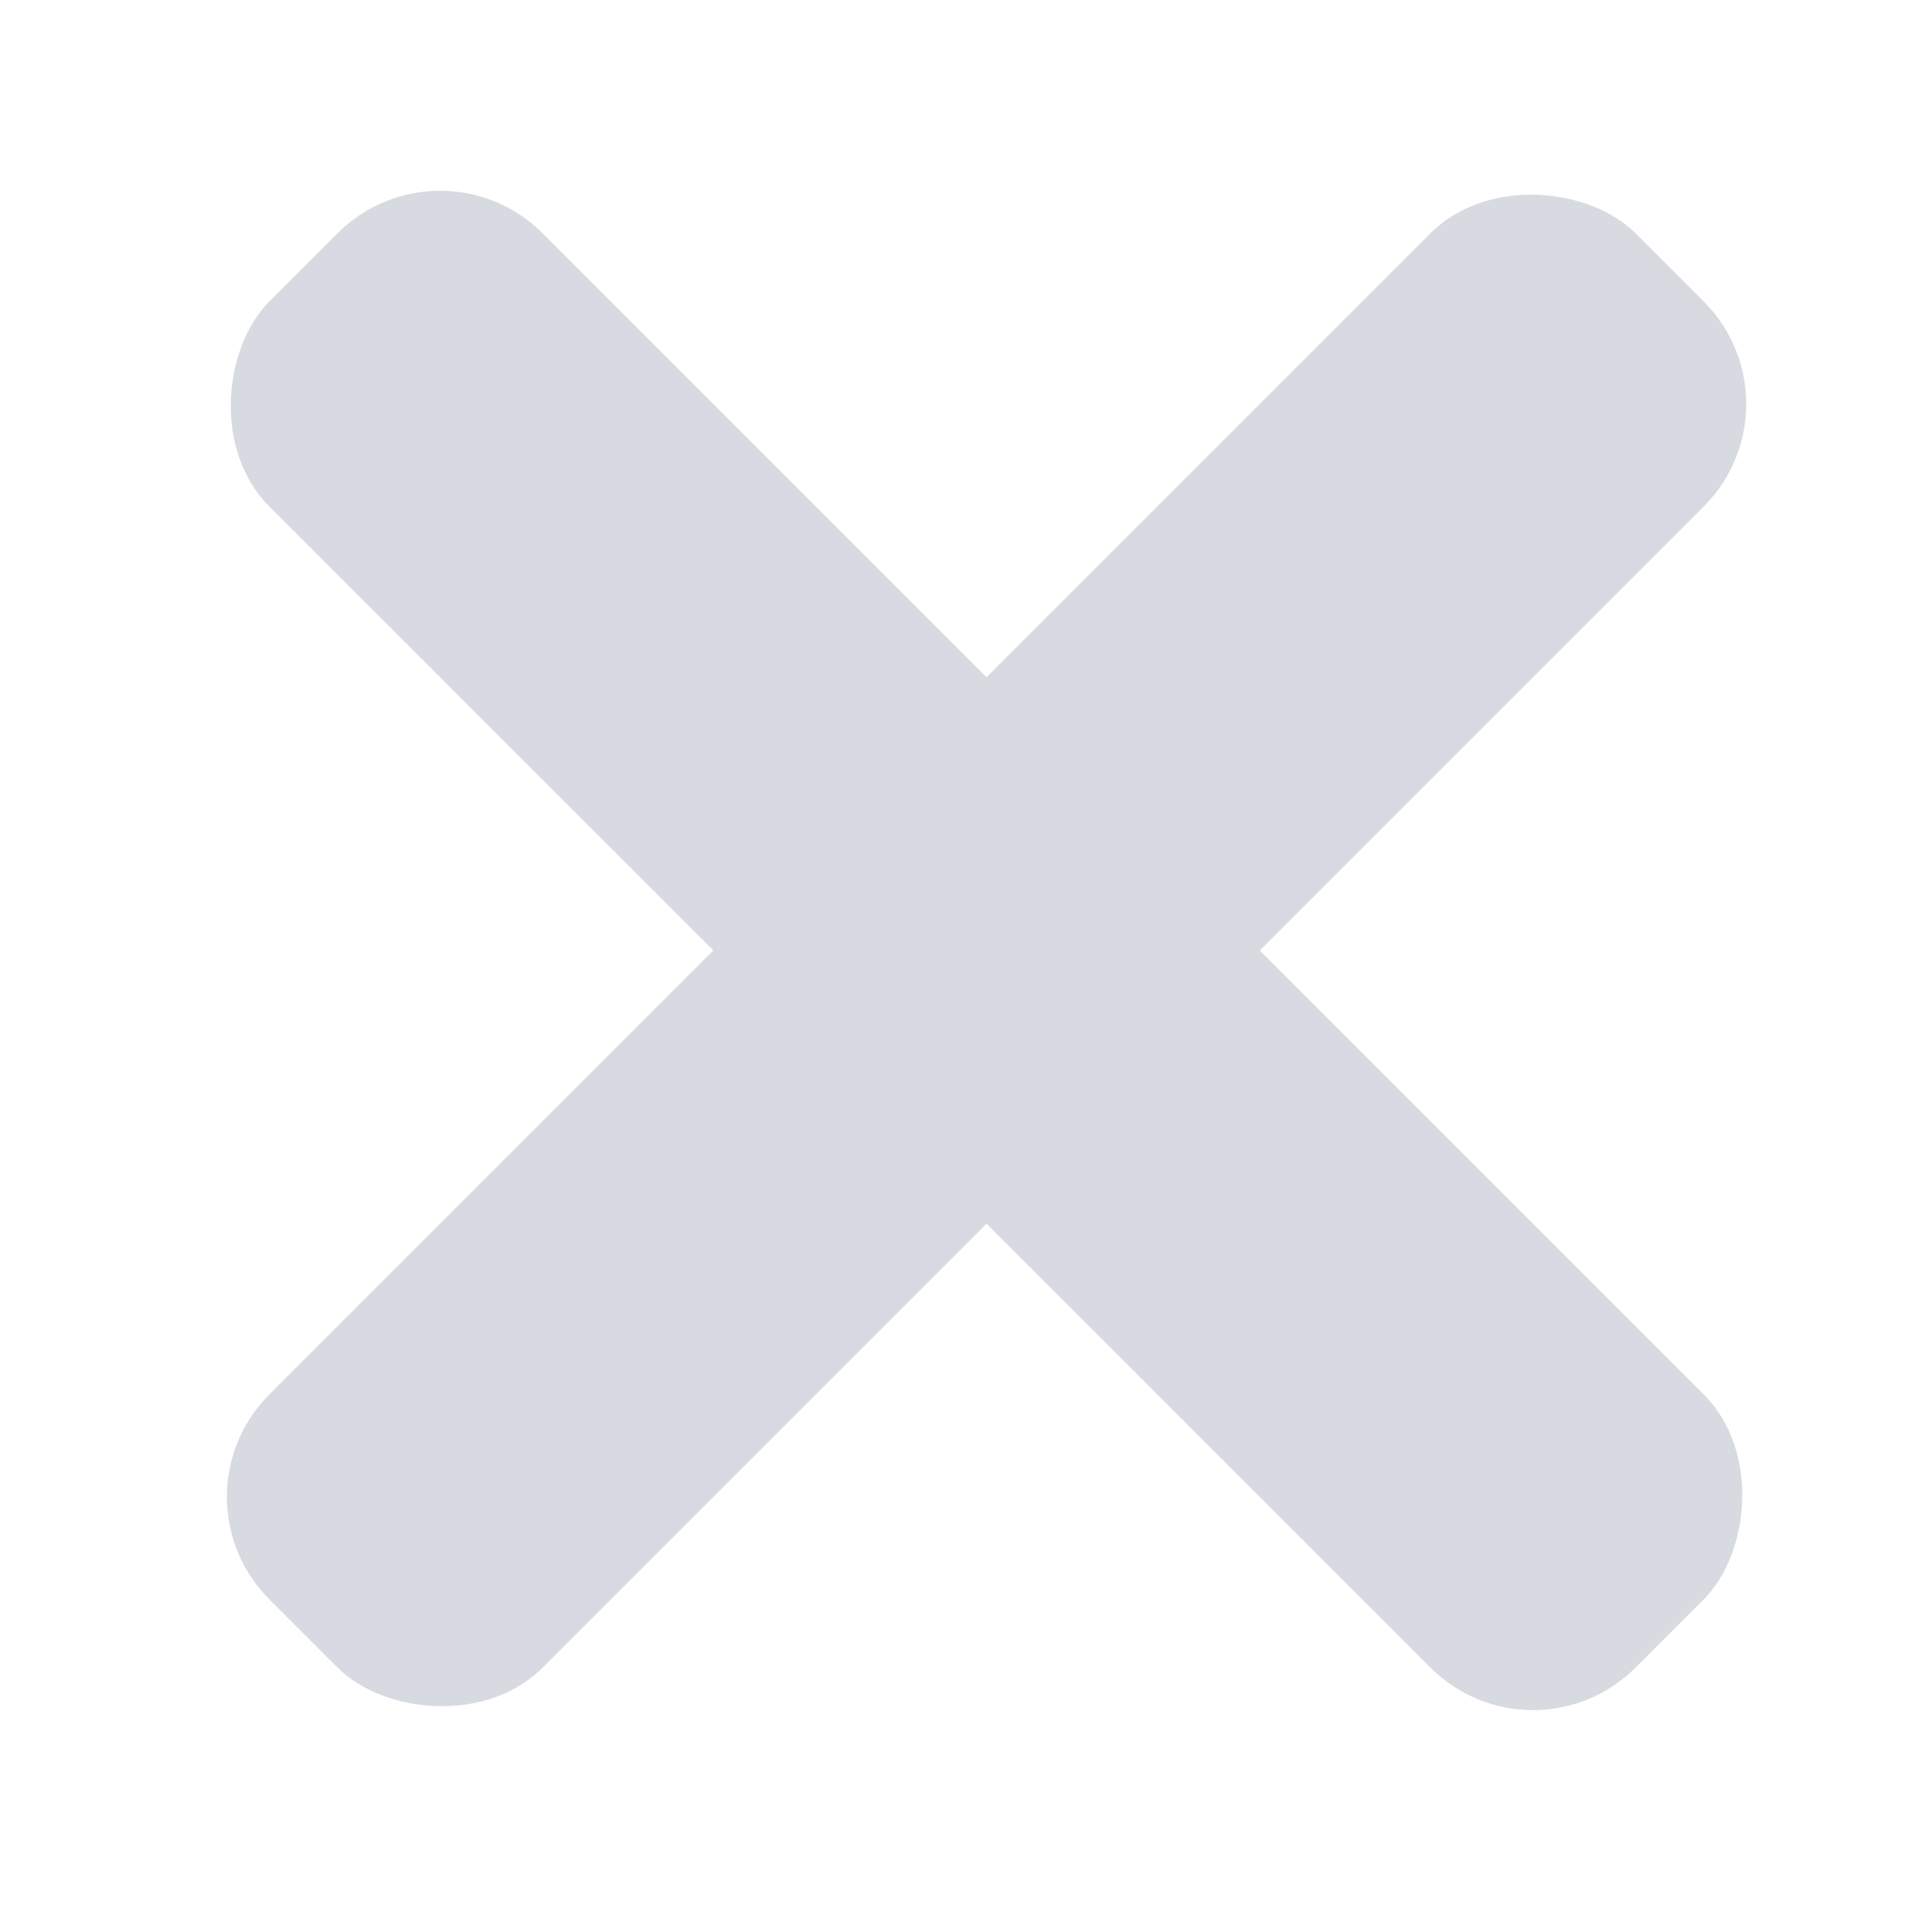 <?xml version="1.0" encoding="UTF-8" standalone="no"?>
<!-- Created with Inkscape (http://www.inkscape.org/) -->

<svg
   version="1.1"
   width="100"
   height="100"
   id="svg2"
   sodipodi:docname="close.svg"
   inkscape:version="1.1.2 (0a00cf5339, 2022-02-04)"
   xmlns:inkscape="http://www.inkscape.org/namespaces/inkscape"
   xmlns:sodipodi="http://sodipodi.sourceforge.net/DTD/sodipodi-0.dtd"
   xmlns="http://www.w3.org/2000/svg"
   xmlns:svg="http://www.w3.org/2000/svg"
   xmlns:rdf="http://www.w3.org/1999/02/22-rdf-syntax-ns#"
   xmlns:cc="http://creativecommons.org/ns#"
   xmlns:dc="http://purl.org/dc/elements/1.1/">
  <sodipodi:namedview
     id="namedview77"
     pagecolor="#ffffff"
     bordercolor="#666666"
     borderopacity="1.0"
     inkscape:pageshadow="2"
     inkscape:pageopacity="0.0"
     inkscape:pagecheckerboard="0"
     showgrid="false"
     inkscape:zoom="5.6073568"
     inkscape:cx="102.27635"
     inkscape:cy="12.216094"
     inkscape:window-width="2560"
     inkscape:window-height="1376"
     inkscape:window-x="0"
     inkscape:window-y="0"
     inkscape:window-maximized="1"
     inkscape:current-layer="svg2"
     showguides="true"
     inkscape:guide-bbox="true">
    <sodipodi:guide
       position="11.712,91.011"
       orientation="1,0"
       id="guide923" />
    <sodipodi:guide
       position="85.245,90.191"
       orientation="0,-1"
       id="guide925" />
    <sodipodi:guide
       position="100.047,11.545"
       orientation="0,-1"
       id="guide927" />
    <sodipodi:guide
       position="90.417,30.984"
       orientation="1,0"
       id="guide929" />
    <sodipodi:guide
       position="48.55,94.01"
       orientation="0,-1"
       id="guide931" />
    <sodipodi:guide
       position="7.992,80.69"
       orientation="1,0"
       id="guide933" />
    <sodipodi:guide
       position="93.989,86.368"
       orientation="1,0"
       id="guide935" />
    <sodipodi:guide
       position="67.97,8.008"
       orientation="0,-1"
       id="guide937" />
  </sodipodi:namedview>
  <defs
     id="defs4" />
  <g
     id="g1431">
    <rect
       style="display:inline;fill:#d7dae0;fill-opacity:1;stroke:none"
       id="rect1141"
       width="100"
       height="20"
       x="20.893"
       y="-11.321"
       rx="7.5"
       transform="rotate(45)" />
    <g
       id="g1983"
       style="display:inline"
       transform="translate(0.579,0.222)">
      <rect
         style="fill:#d7dae0;fill-opacity:1;stroke:none"
         id="rect1141-3"
         width="100"
         height="20"
         x="-51.069"
         y="-80.328"
         rx="7.5"
         transform="rotate(135)" />
    </g>
  </g>
</svg>
